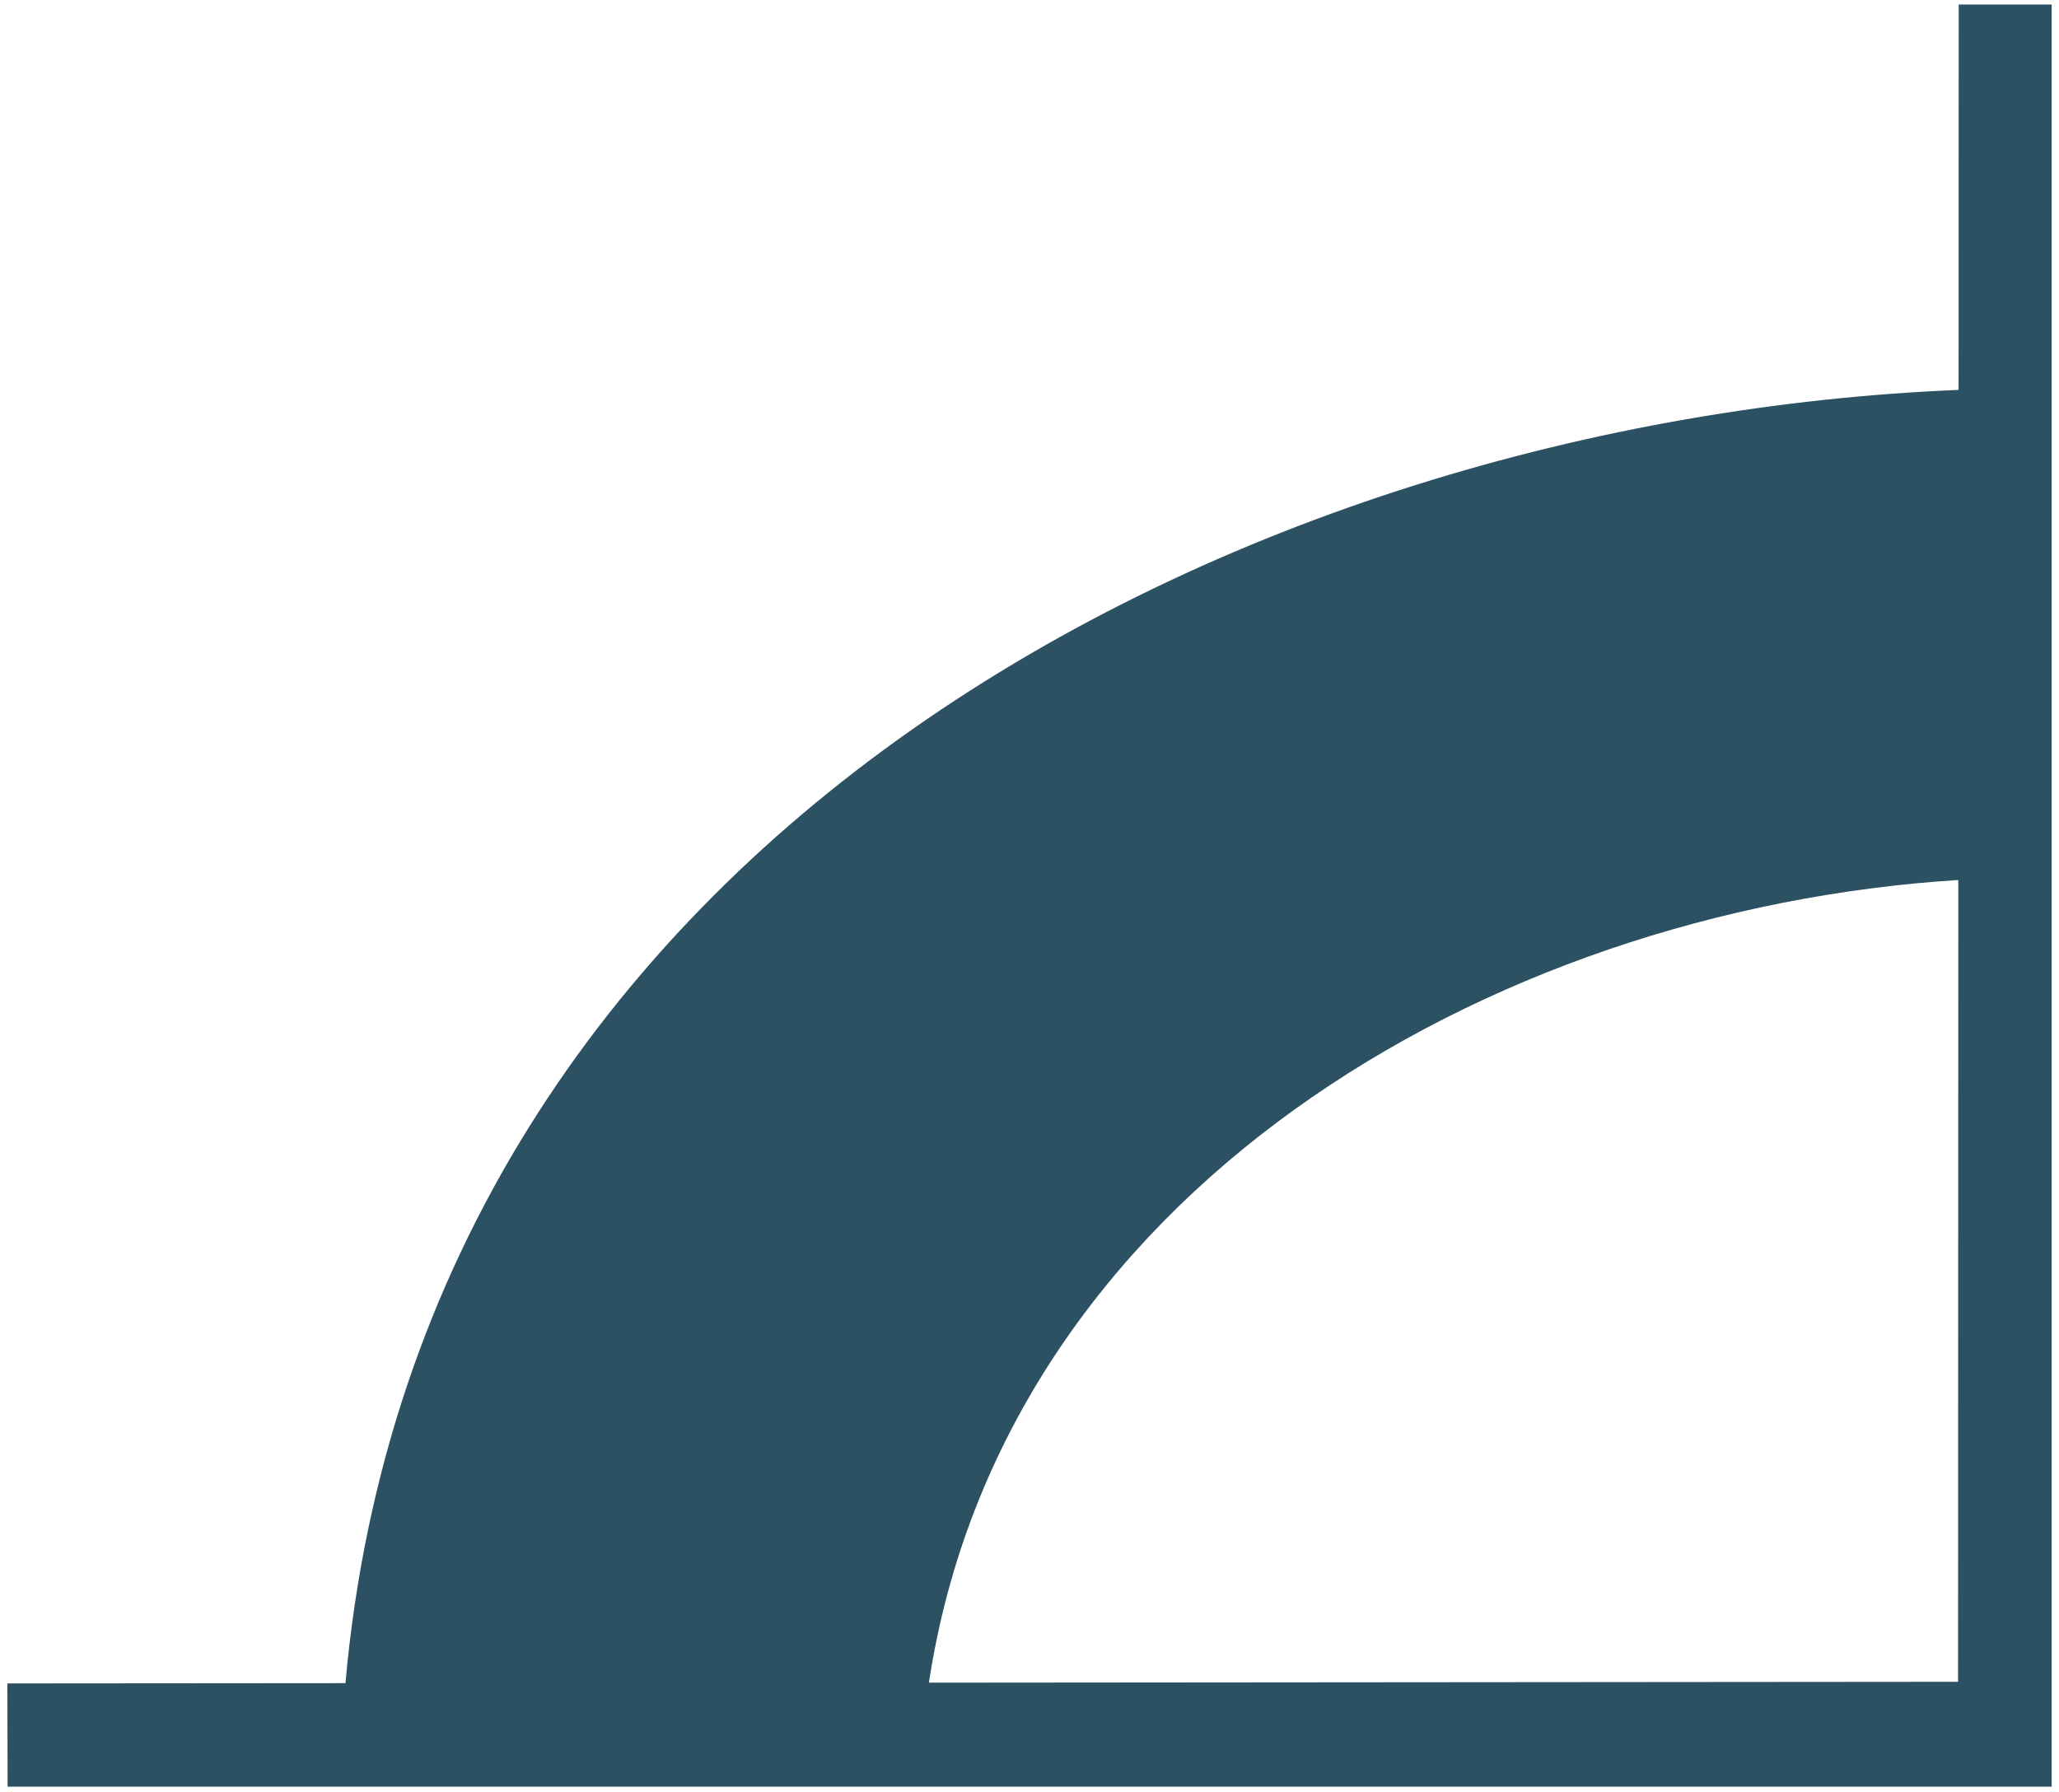 <svg width="278" height="242" viewBox="0 0 278 242" fill="none" xmlns="http://www.w3.org/2000/svg">
<g filter="url(#filter0_d_2_18)">
<path fill-rule="evenodd" clip-rule="evenodd" d="M277.011 0.605V241.254H1.027L0.992 227.309L46.643 227.273C56.855 112.789 167.768 56.631 264.442 52.648L264.459 0.605H277.011ZM264.371 227.091L125.42 227.207C135.42 161.355 200.681 122.847 264.406 118.824L264.371 227.091Z" fill="#2C5162"/>
</g>
<defs>
<filter id="filter0_d_2_18" x="0.992" y="0.605" width="276.019" height="240.648" filterUnits="userSpaceOnUse" color-interpolation-filters="sRGB">
<feFlood flood-opacity="0" result="BackgroundImageFix"/>
<feColorMatrix in="SourceAlpha" type="matrix" values="0 0 0 0 0 0 0 0 0 0 0 0 0 0 0 0 0 0 127 0" result="hardAlpha"/>
<feOffset/>
<feComposite in2="hardAlpha" operator="out"/>
<feColorMatrix type="matrix" values="0 0 0 0 0.6 0 0 0 0 0.913 0 0 0 0 1 0 0 0 1 0"/>
<feBlend mode="normal" in2="BackgroundImageFix" result="effect1_dropShadow_2_18"/>
<feBlend mode="normal" in="SourceGraphic" in2="effect1_dropShadow_2_18" result="shape"/>
</filter>
<linearGradient id="paint0_linear_2_18" x1="139.002" y1="0.605" x2="139.002" y2="241.254" gradientUnits="userSpaceOnUse">
<stop stop-color="#34A4D3"/>
<stop offset="1" stop-color="#24A8B0"/>
</linearGradient>
</defs>
</svg>
